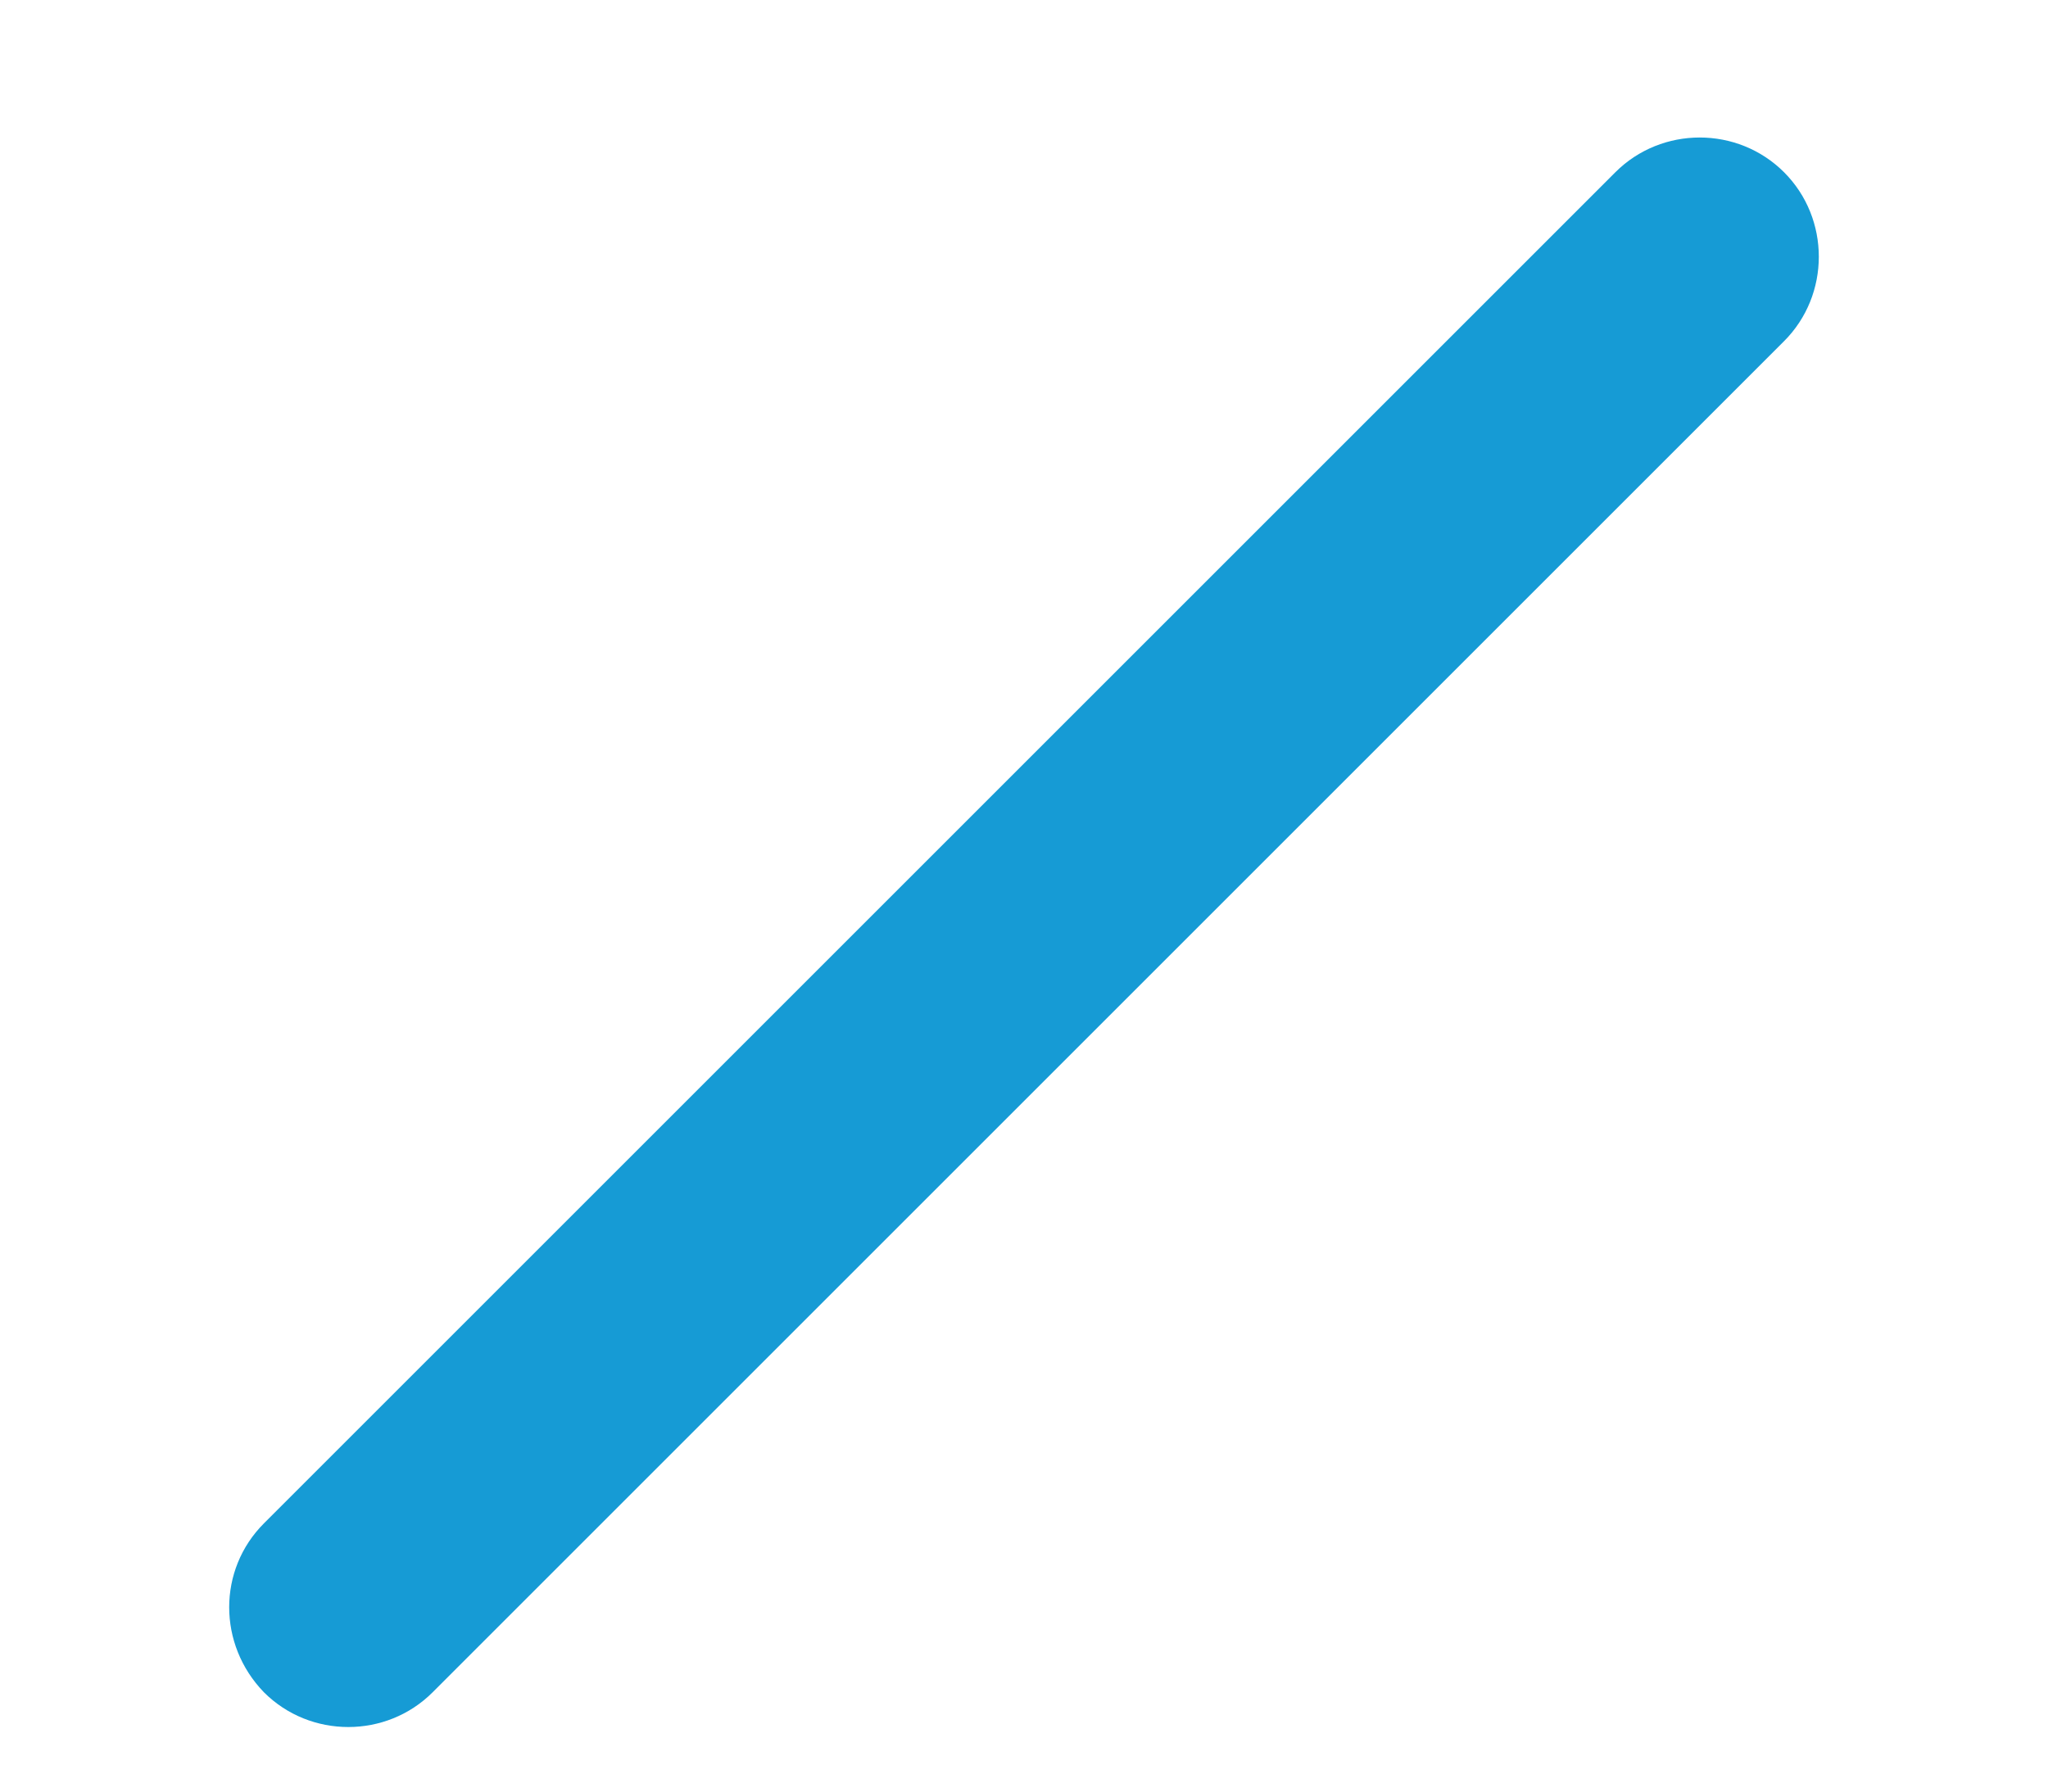 ﻿<?xml version="1.0" encoding="utf-8"?>
<svg version="1.1" xmlns:xlink="http://www.w3.org/1999/xlink" width="8px" height="7px" xmlns="http://www.w3.org/2000/svg">
  <g transform="matrix(1 0 0 1 -757 -1293 )">
    <path d="M 1.031 6.612  C 0.85 6.425  0.85 6.133  1.031 5.952  L 6.31 0.673  C 6.491 0.492  6.788 0.492  6.969 0.673  C 7.15 0.854  7.15 1.152  6.969 1.333  L 1.69 6.612  C 1.509 6.793  1.212 6.793  1.031 6.612  Z " fill-rule="nonzero" fill="#169bd5" stroke="none" transform="matrix(1 0 0 1 757 1293 )" />
  </g>
</svg>